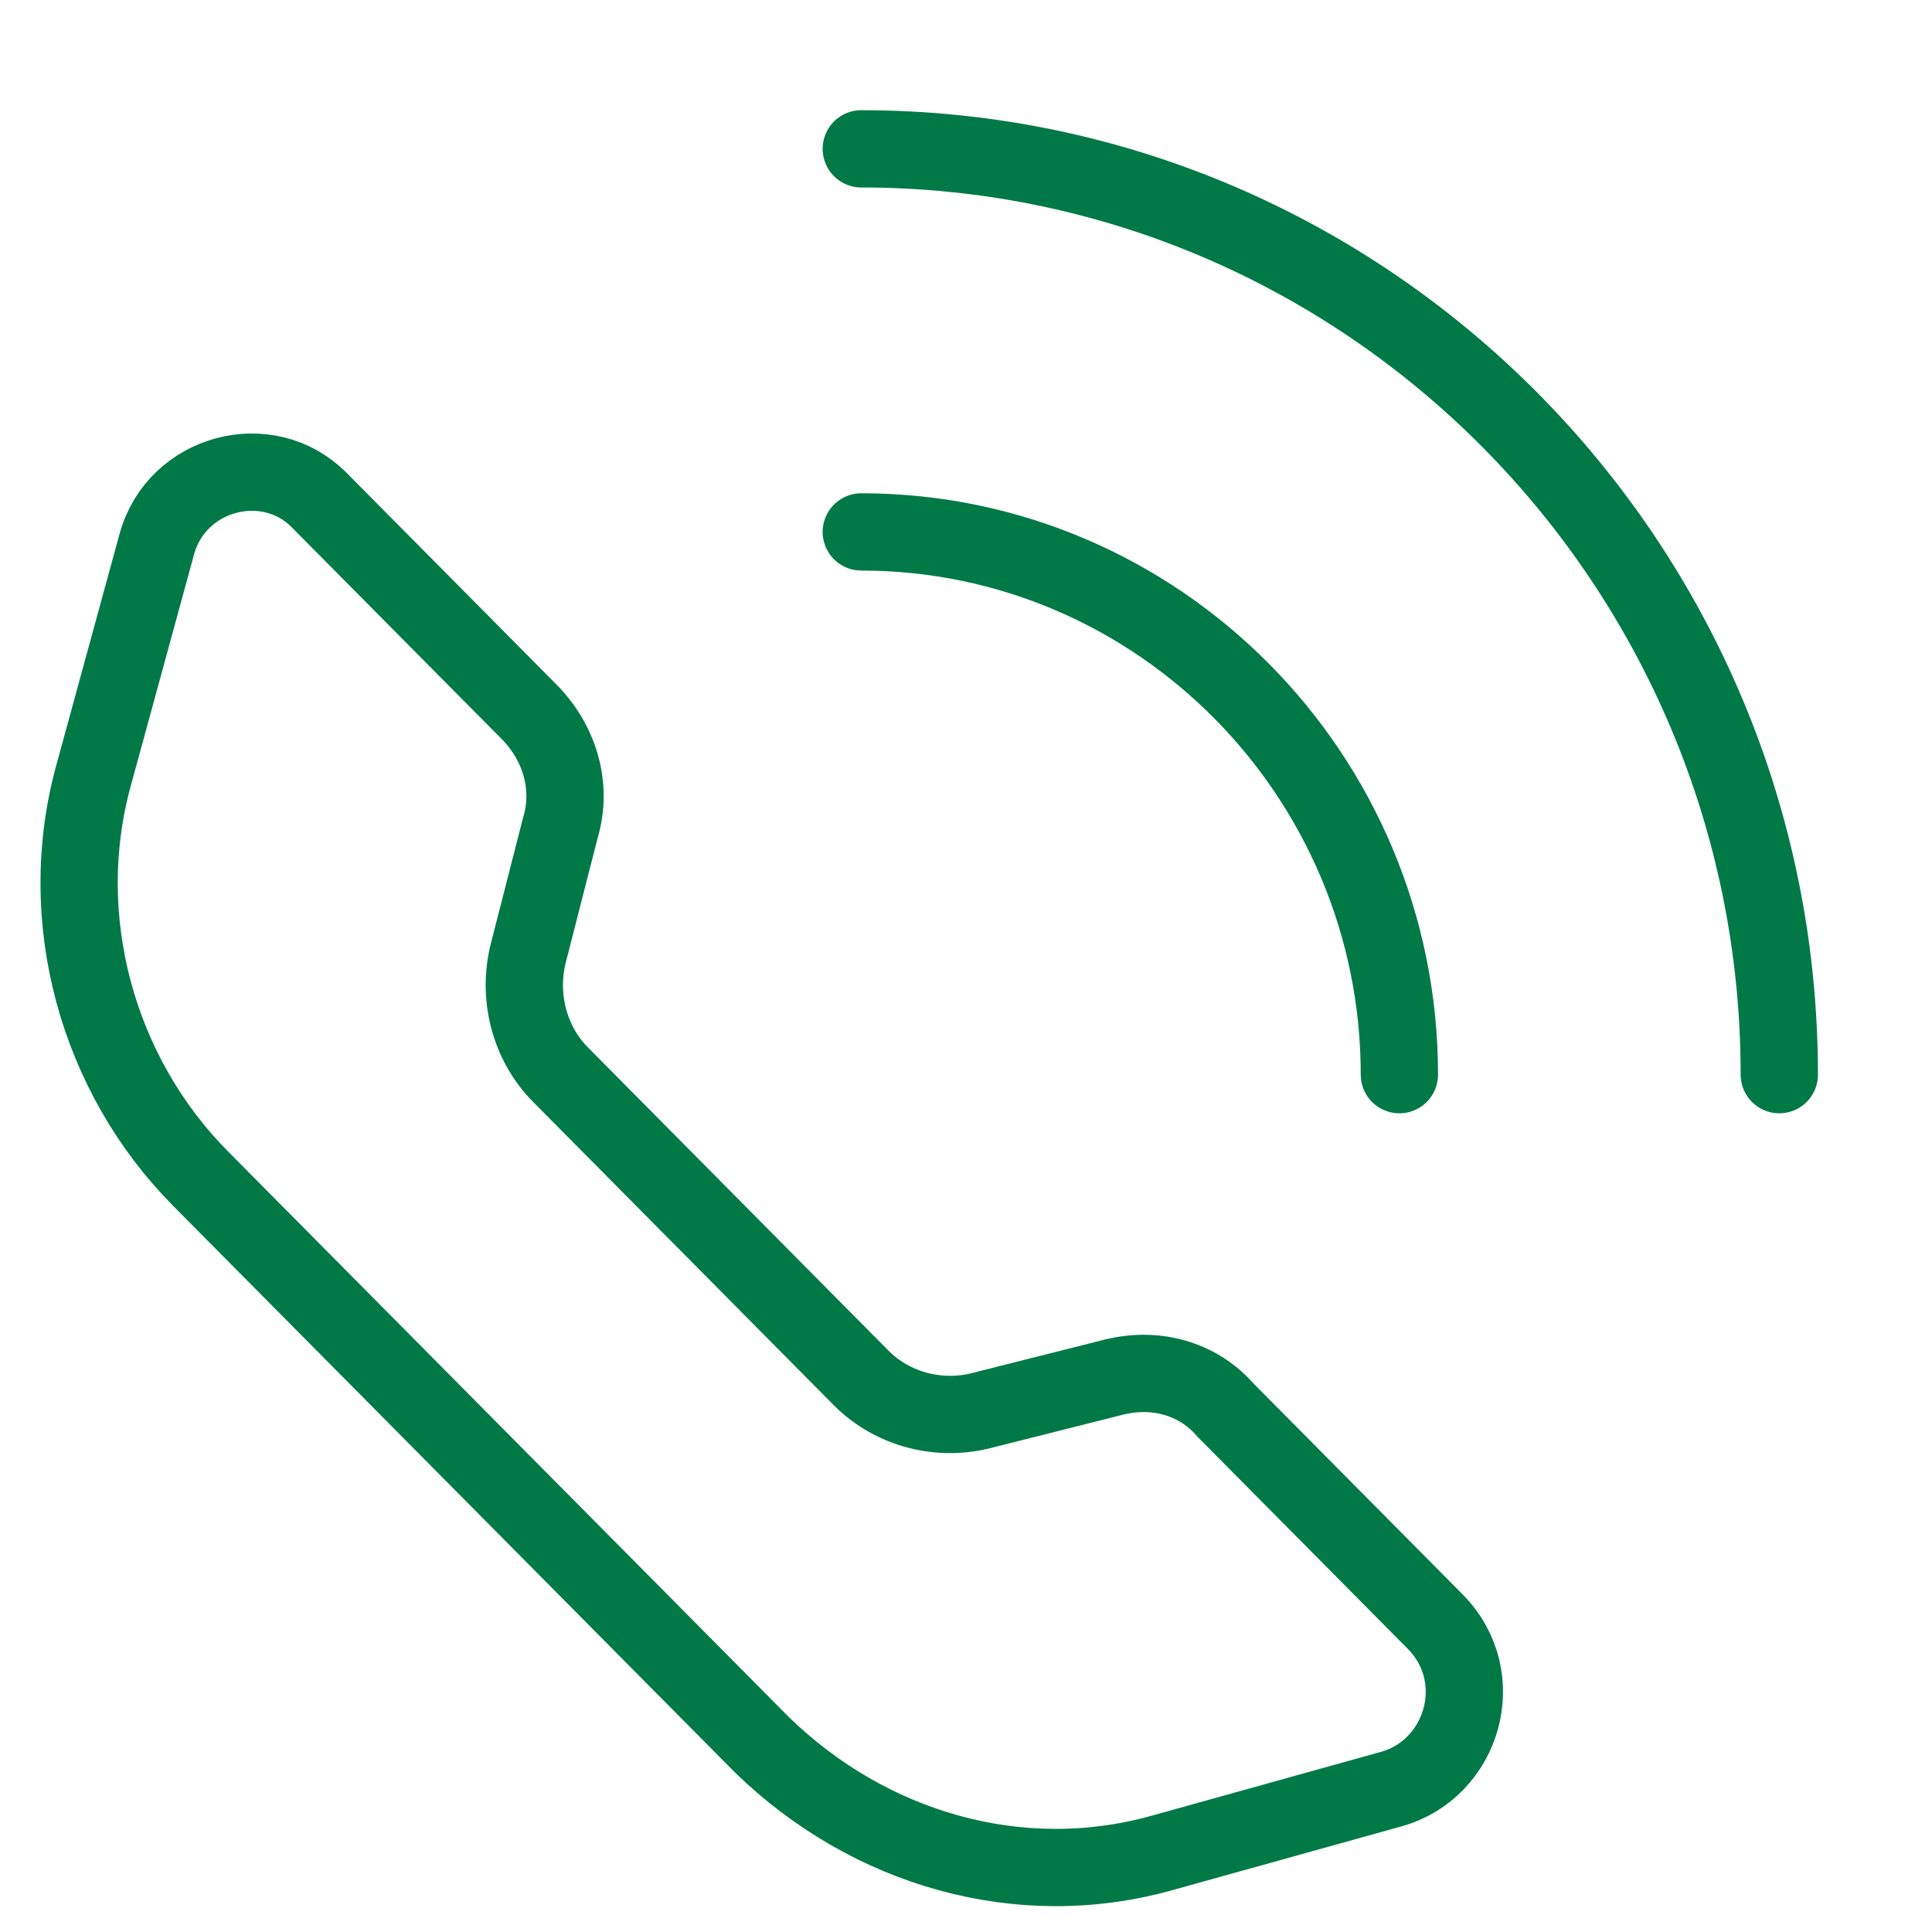 <svg width="25" height="25" viewBox="0 0 25 25" fill="none" xmlns="http://www.w3.org/2000/svg">
<g clip-path="url(#clip0_2_297)">
<g clip-path="url(#clip1_2_297)">
<path d="M18.006 23.15L15.036 23.977C13.193 24.493 11.247 23.925 9.864 22.582L2.593 15.249C1.262 13.906 0.699 11.892 1.211 10.033L2.03 7.038C2.286 6.109 3.464 5.799 4.129 6.47L6.843 9.207C7.253 9.62 7.407 10.188 7.253 10.705L6.843 12.306C6.69 12.874 6.843 13.493 7.253 13.906L11.144 17.831C11.554 18.244 12.168 18.399 12.732 18.244L14.37 17.831C14.933 17.676 15.497 17.831 15.855 18.244L18.569 20.981C19.286 21.704 18.927 22.892 18.006 23.15Z" stroke="#007947" stroke-miterlimit="10"/>
<path d="M11.145 1.926C17.698 1.926 23.024 7.296 23.024 13.906" stroke="#007947" stroke-miterlimit="10" stroke-linecap="round" stroke-linejoin="round"/>
<path d="M11.145 6.883C14.985 6.883 18.108 10.033 18.108 13.906" stroke="#007947" stroke-miterlimit="10" stroke-linecap="round" stroke-linejoin="round"/>
</g>
</g>
<defs>
<clipPath id="clip0_2_297">
<rect width="24" height="24" fill="white" transform="translate(0.024 0.926)"/>
</clipPath>
<clipPath id="clip1_2_297">
<rect width="24" height="24" fill="white" transform="translate(0.024 0.926)"/>
</clipPath>
</defs>
</svg>
